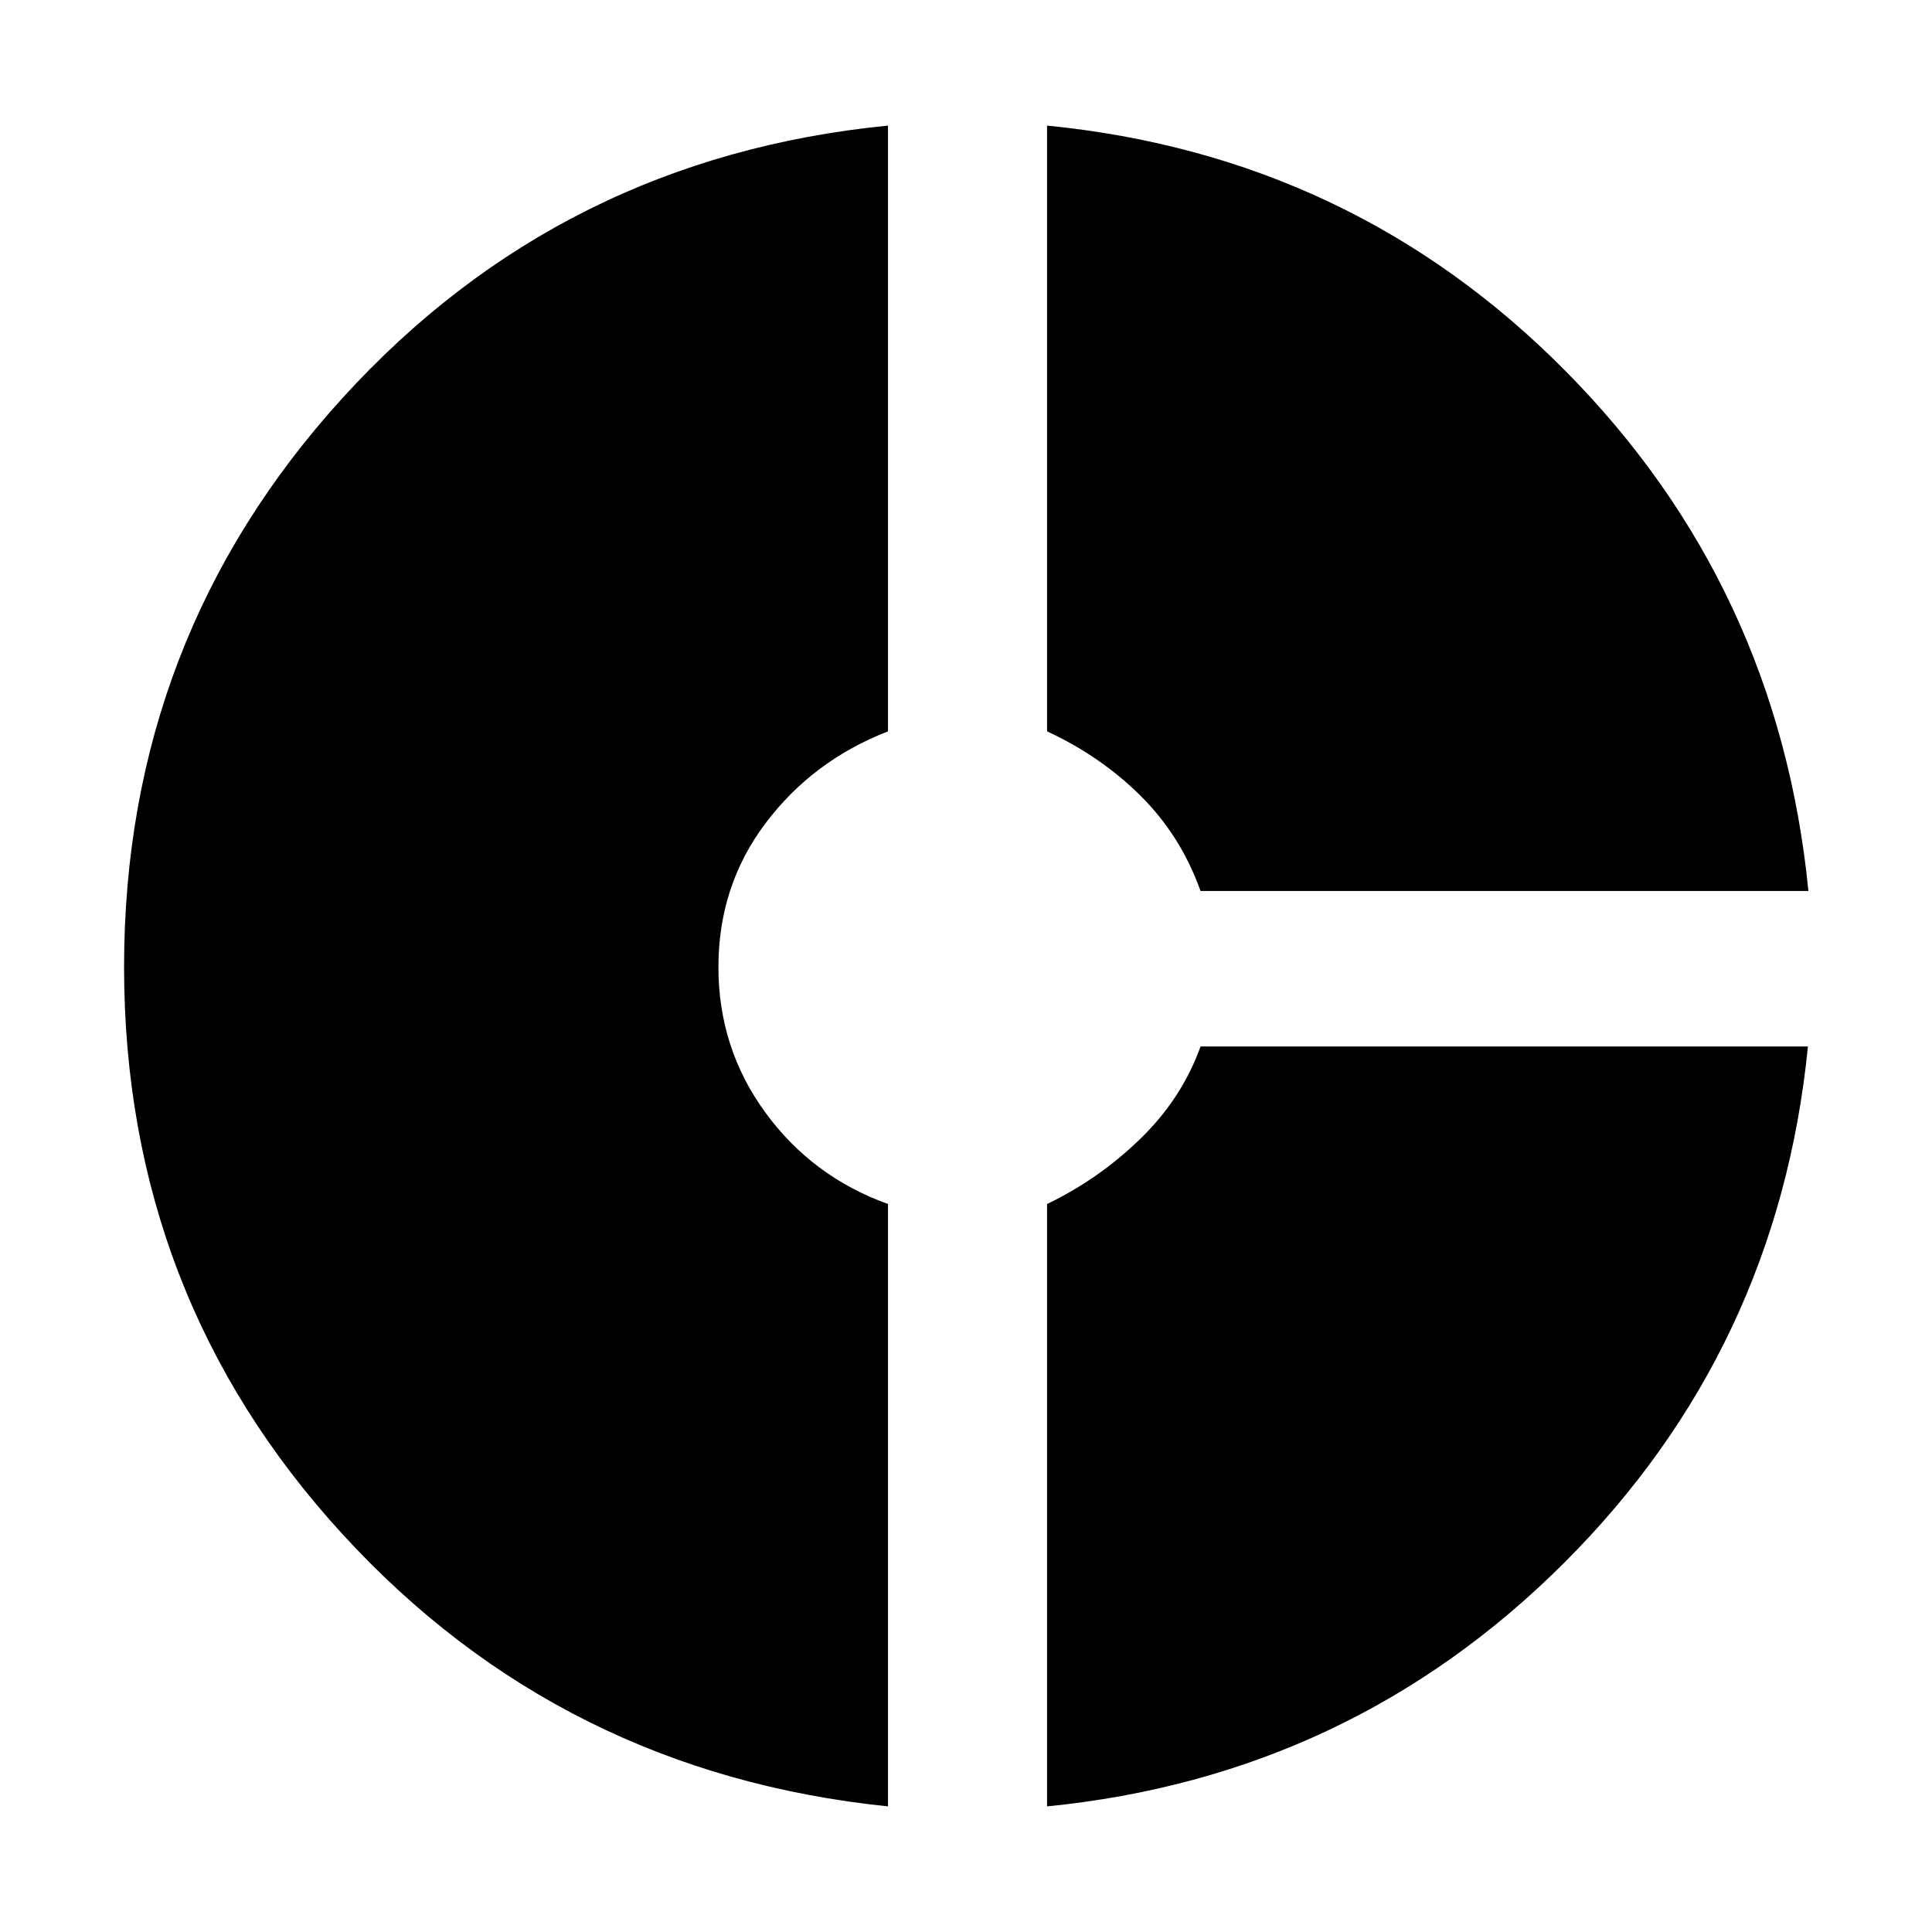 <svg xmlns="http://www.w3.org/2000/svg" height="20" viewBox="0 -960 960 960" width="20"><path d="M596.54-517.28q-9.76-27.37-29.7-47.2-19.95-19.82-46.56-32.11v-301q151.68 15 257.49 121.82 105.82 106.81 120.82 258.49H596.54ZM441.24-62.41Q278.8-79.17 170.23-197.63 61.65-316.09 61.65-479.52q0-163.44 108.58-282.75Q278.8-881.59 441.24-897.59v301q-37.37 14.52-60.82 45.61-23.44 31.09-23.44 71.46 0 40.37 23.32 72.31 23.33 31.95 60.94 45.47v299.33Zm79.04 0v-299.33q25.61-12.28 46.3-32.35 20.68-20.06 29.96-45.91h301.81q-15 150.67-121.2 256.63Q670.96-77.41 520.28-62.41Z"/></svg>